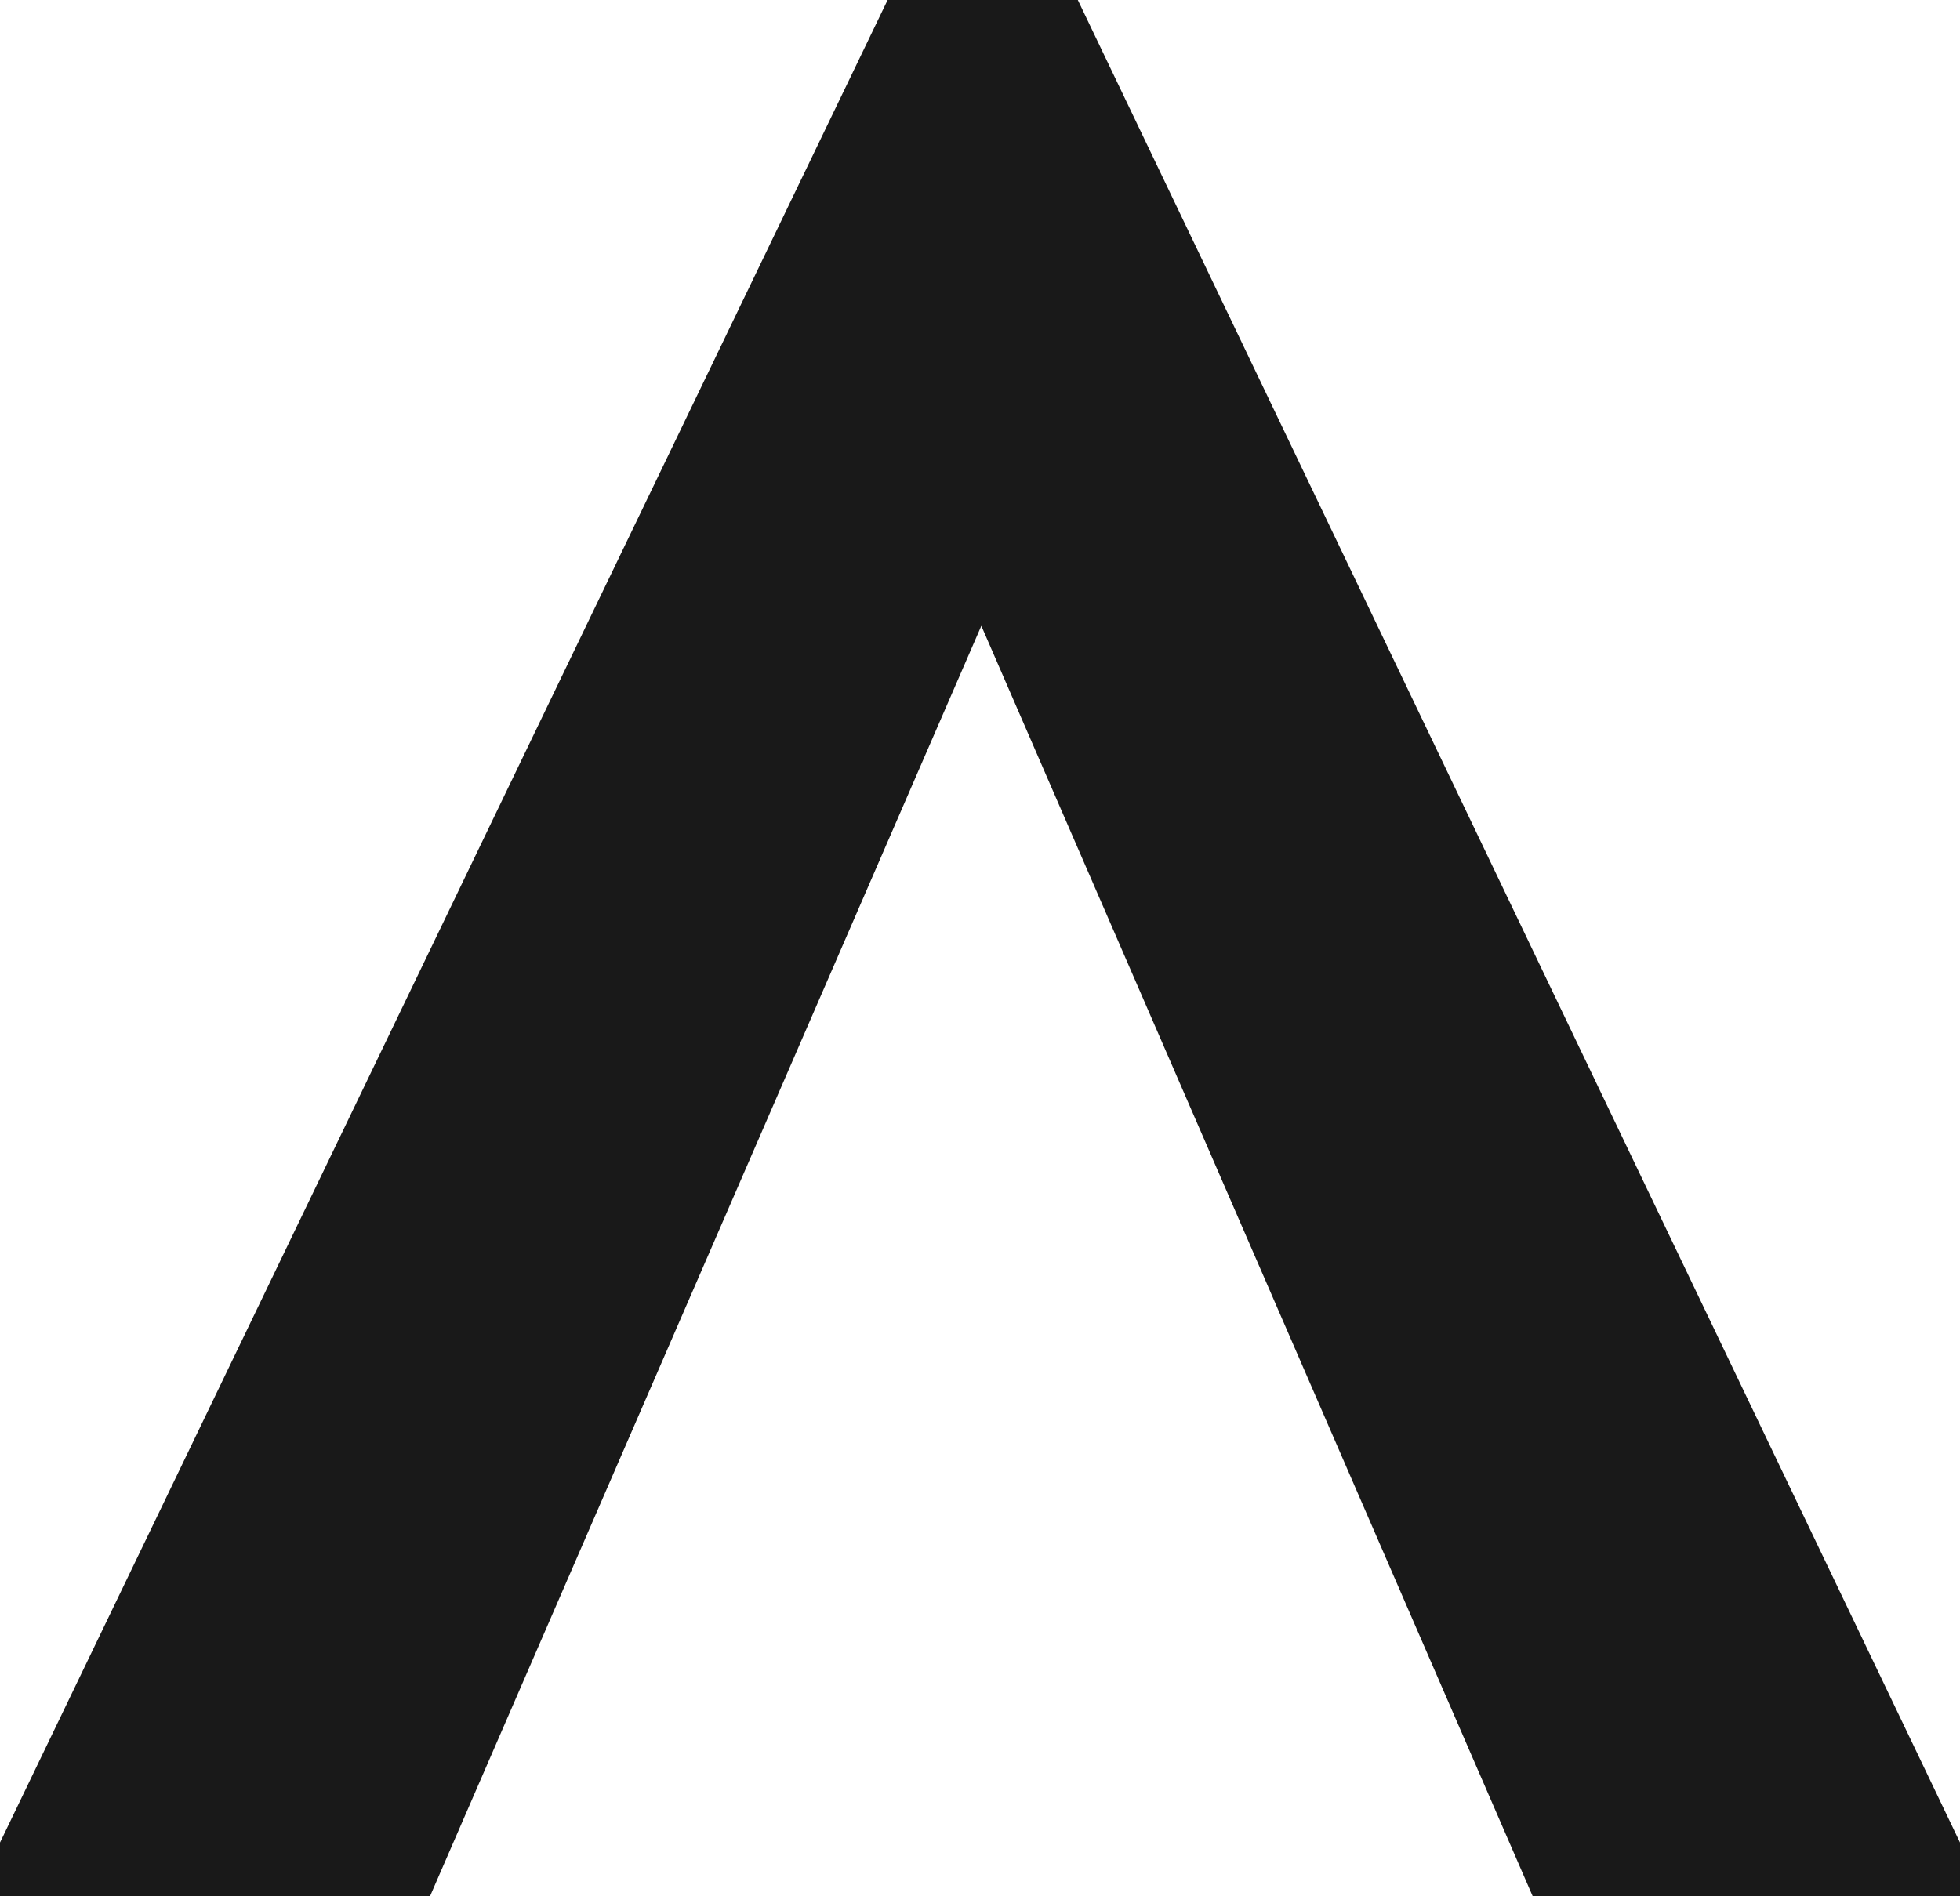 <svg xmlns="http://www.w3.org/2000/svg" xmlns:xlink="http://www.w3.org/1999/xlink" preserveAspectRatio="xMidYMid" width="31" height="30" viewBox="0 0 31 30">
  <defs>
    <style>
      .cls-1 {
        fill: #191919;
        fill-rule: evenodd;
      }
    </style>
  </defs>
  <path d="M17.047,0.000 L14.039,0.000 L-0.000,29.150 L-0.000,30.000 L6.801,30.000 L15.521,9.901 L24.242,30.000 L31.000,30.000 L31.000,29.150 L17.047,0.000 Z" class="cls-1"/>
</svg>
